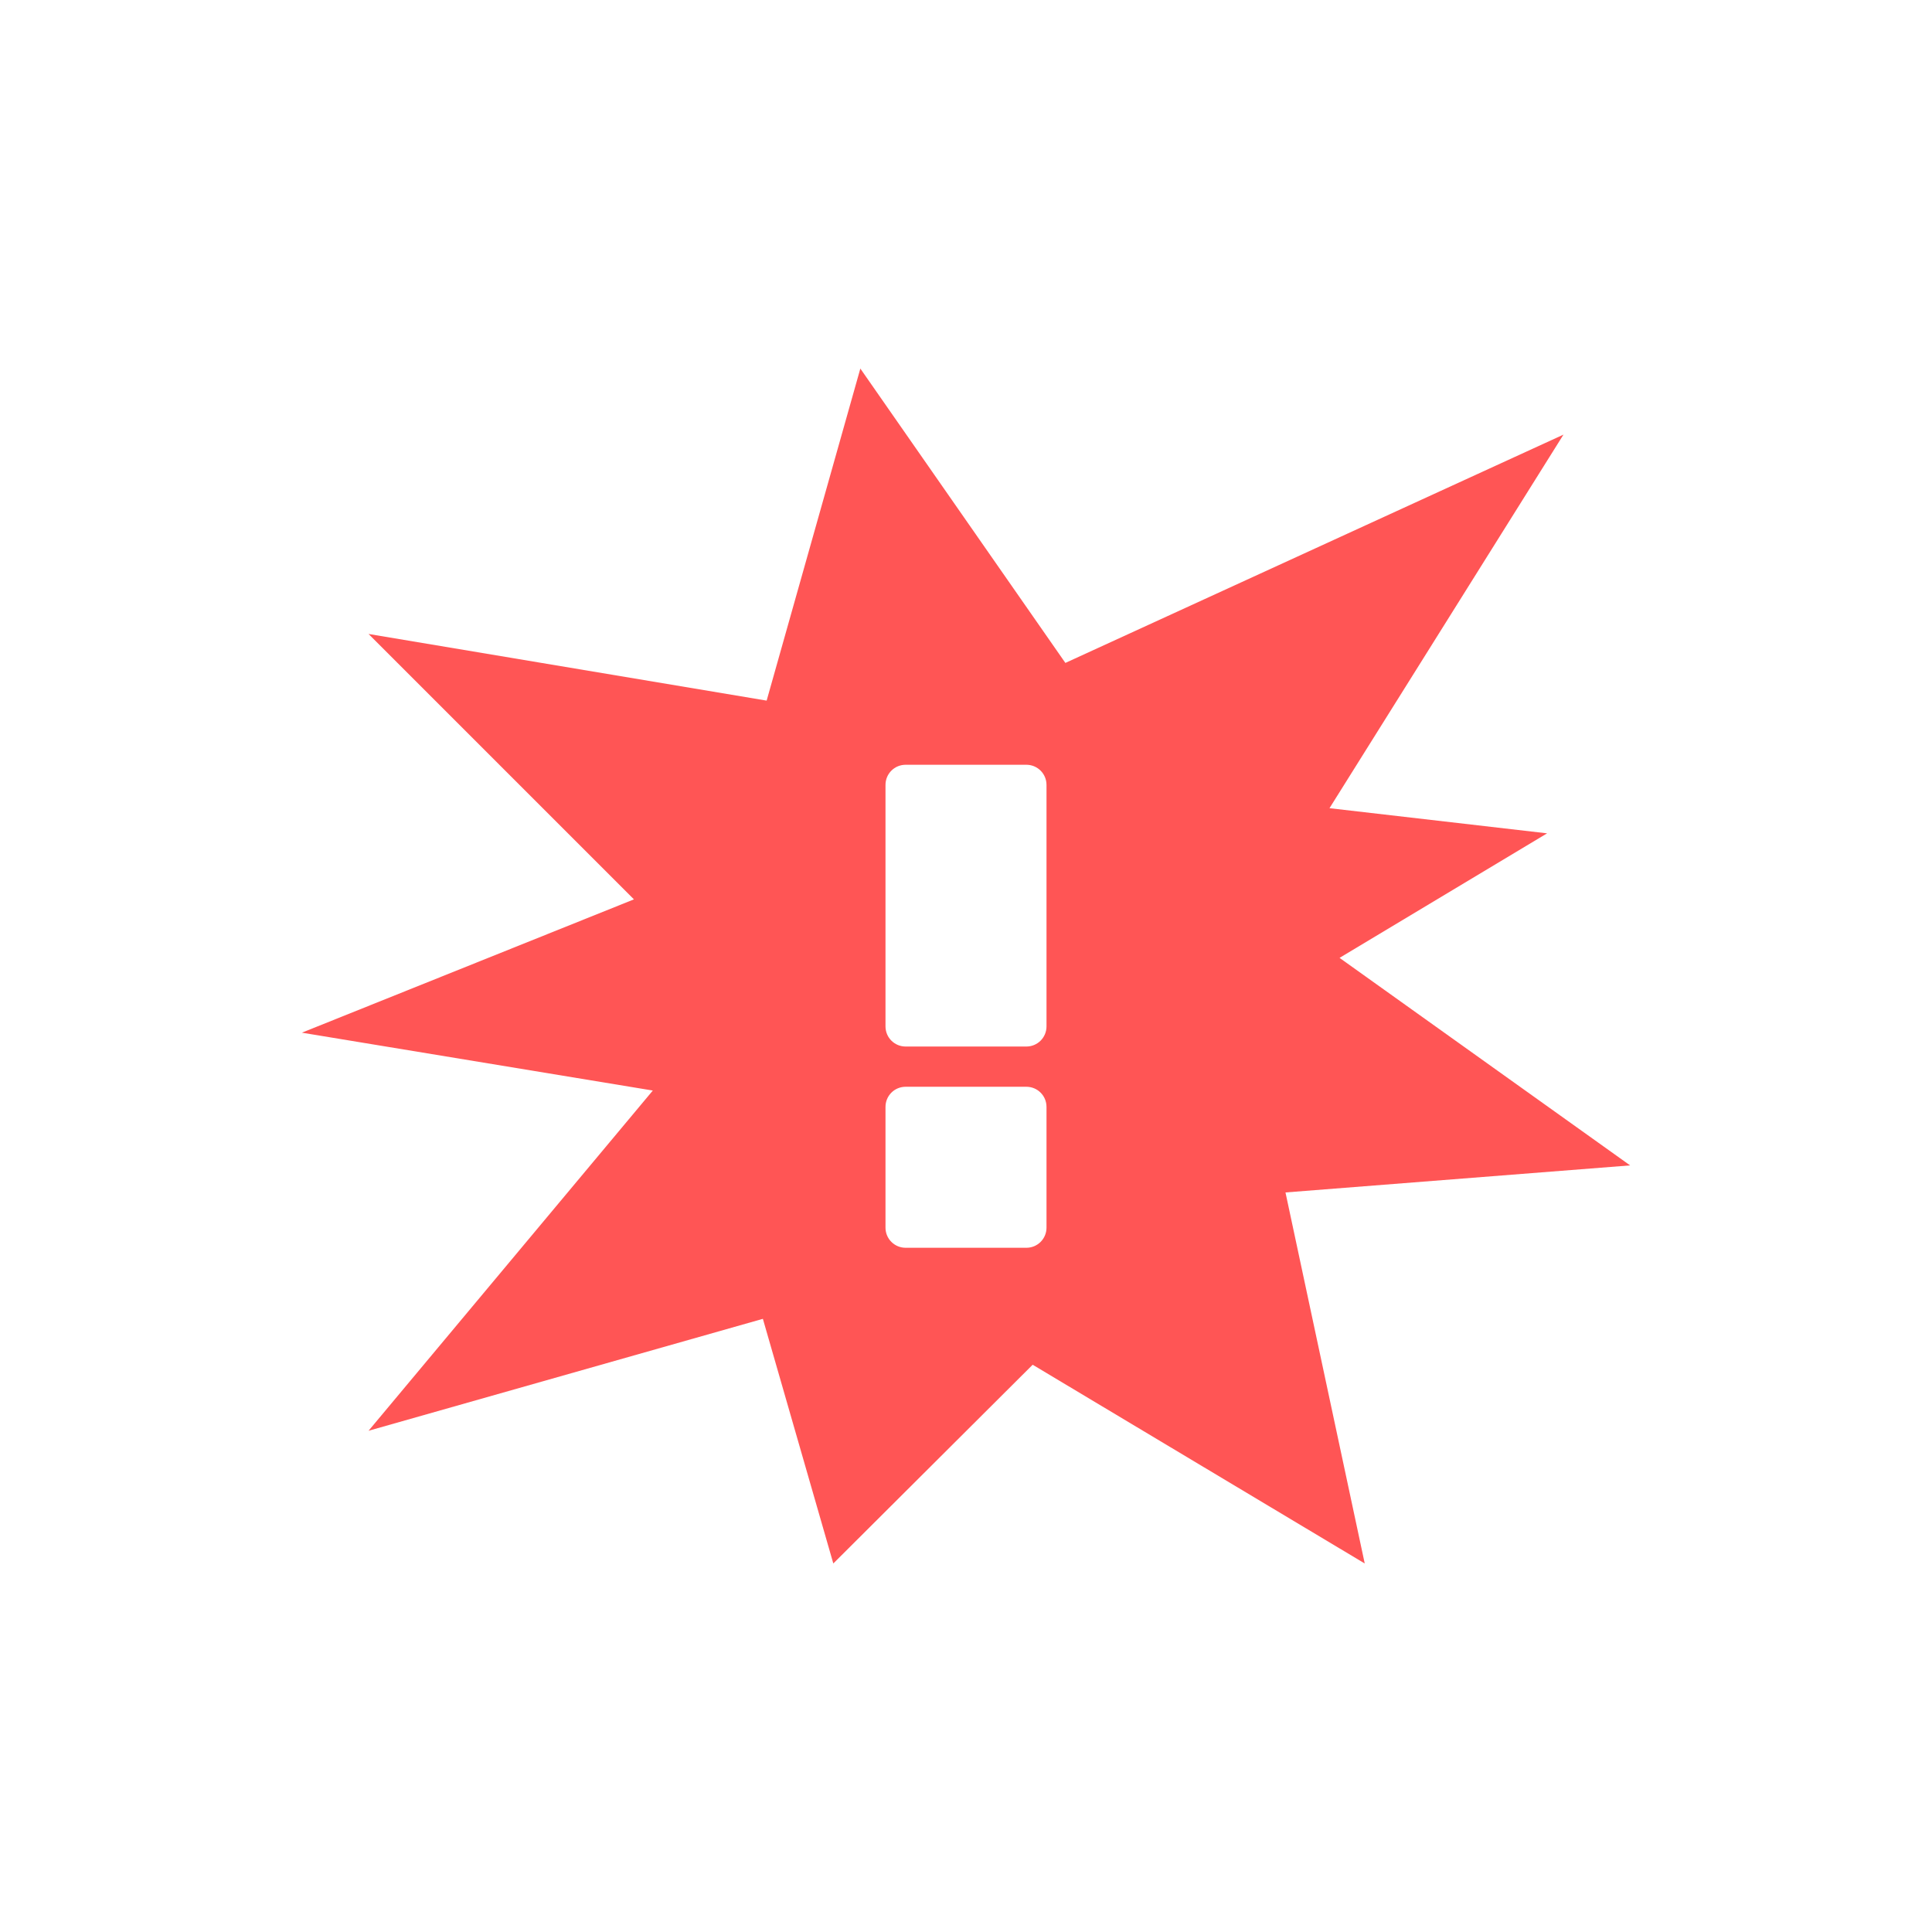 <?xml version="1.0" encoding="UTF-8" standalone="no"?>
<!-- Created with Inkscape (http://www.inkscape.org/) -->

<svg
   xmlns:dc="http://purl.org/dc/elements/1.1/"
   xmlns:cc="http://creativecommons.org/ns#"
   xmlns:rdf="http://www.w3.org/1999/02/22-rdf-syntax-ns#"
   xmlns:svg="http://www.w3.org/2000/svg"
   xmlns="http://www.w3.org/2000/svg"
   xmlns:xlink="http://www.w3.org/1999/xlink"
   xmlns:sodipodi="http://sodipodi.sourceforge.net/DTD/sodipodi-0.dtd"
   xmlns:inkscape="http://www.inkscape.org/namespaces/inkscape"
   id="svg11037"
   height="96"
   width="96"
   version="1.1"
   inkscape:version="0.48.5 r10040"
   sodipodi:docname="apport.svg">
  <sodipodi:namedview
     pagecolor="#ffffff"
     bordercolor="#666666"
     borderopacity="1"
     objecttolerance="10"
     gridtolerance="10"
     guidetolerance="10"
     inkscape:pageopacity="0"
     inkscape:pageshadow="2"
     inkscape:window-width="640"
     inkscape:window-height="480"
     id="namedview206851"
     showgrid="false"
     inkscape:zoom="2.4583333"
     inkscape:cx="48"
     inkscape:cy="48"
     inkscape:window-x="40"
     inkscape:window-y="66"
     inkscape:window-maximized="0"
     inkscape:current-layer="svg11037" />
  <defs
     id="defs11039">
    <linearGradient
       id="linearGradient11642"
       y2="1046.1"
       gradientUnits="userSpaceOnUse"
       y1="962.62"
       gradientTransform="matrix(1.15,0,0,1.15,-7.2,-150.65)"
       x2="48"
       x1="48">
      <stop
         id="stop2883"
         style="stop-color:#a90c0c"
         offset="0" />
      <stop
         id="stop2885"
         style="stop-color:#f05530"
         offset="1" />
    </linearGradient>
    <clipPath
       id="clipPath3009"
       clipPathUnits="userSpaceOnUse">
      <path
         id="path3011"
         style="opacity:.15;fill:#fff"
         d="m-2 956.36h-96v33.562l96 25.687v-59.25z" />
    </clipPath>
    <linearGradient
       id="linearGradient3053"
       y2="1.092"
       gradientUnits="userSpaceOnUse"
       x2="6.62"
       gradientTransform="matrix(-4.506,0,0,3.884,81.129,14.057)"
       y1="16.385"
       x1="6.62">
      <stop
         id="stop3733"
         style="stop-color:#dcdcdc"
         offset="0" />
      <stop
         id="stop3757"
         style="stop-color:#ebebeb"
         offset=".307" />
      <stop
         id="stop3737"
         style="stop-color:#fff"
         offset=".707" />
      <stop
         id="stop3759"
         style="stop-color:#fafafa"
         offset=".845" />
      <stop
         id="stop3735"
         style="stop-color:#f0f0f0"
         offset="1" />
    </linearGradient>
    <linearGradient
       inkscape:collect="always"
       xlink:href="#linearGradient11642"
       id="linearGradient3007"
       gradientUnits="userSpaceOnUse"
       gradientTransform="matrix(1.15,0,0,1.15,-7.2,-1107.01)"
       x1="48"
       y1="962.62"
       x2="48"
       y2="1046.1" />
    <linearGradient
       inkscape:collect="always"
       xlink:href="#linearGradient3053"
       id="linearGradient3009"
       gradientUnits="userSpaceOnUse"
       gradientTransform="matrix(-4.506,0,0,3.884,81.129,14.057)"
       x1="6.62"
       y1="16.385"
       x2="6.62"
       y2="1.092" />
  </defs>
  <path
     id="Symbol"
     style="fill:#f55"
     d="m 42.75,18.313 -4.656,16.5 -19.782,-3.312 13.188,13.188 -16.5,6.624 17.438,2.875 -14.125,16.906 19.594,-5.562 3.5,12.156 9.906,-9.875 16.5,9.875 -3.938,-18.436 17.125,-1.344 -14.438,-10.312 10.313,-6.188 -10.813,-1.25 11.626,-18.562 -24.75,11.344 -10.188,-14.626 z m 2.25,19.688 h 6 c 0.554,0 1,0.446 1,1 v 12 c 0,0.554 -0.446,1 -1,1 h -6 c -0.554,0 -1,-0.446 -1,-1 v -12 c 0,-0.554 0.446,-1 1,-1 z m 0,16 h 6 c 0.554,0 1,0.446 1,1 v 6 c 0,0.554 -0.446,1 -1,1 h -6 c -0.554,0 -1,-0.446 -1,-1 v -6 c 0,-0.554 0.446,-1 1,-1 z"
     inkscape:connector-curvature="0" />
</svg>
